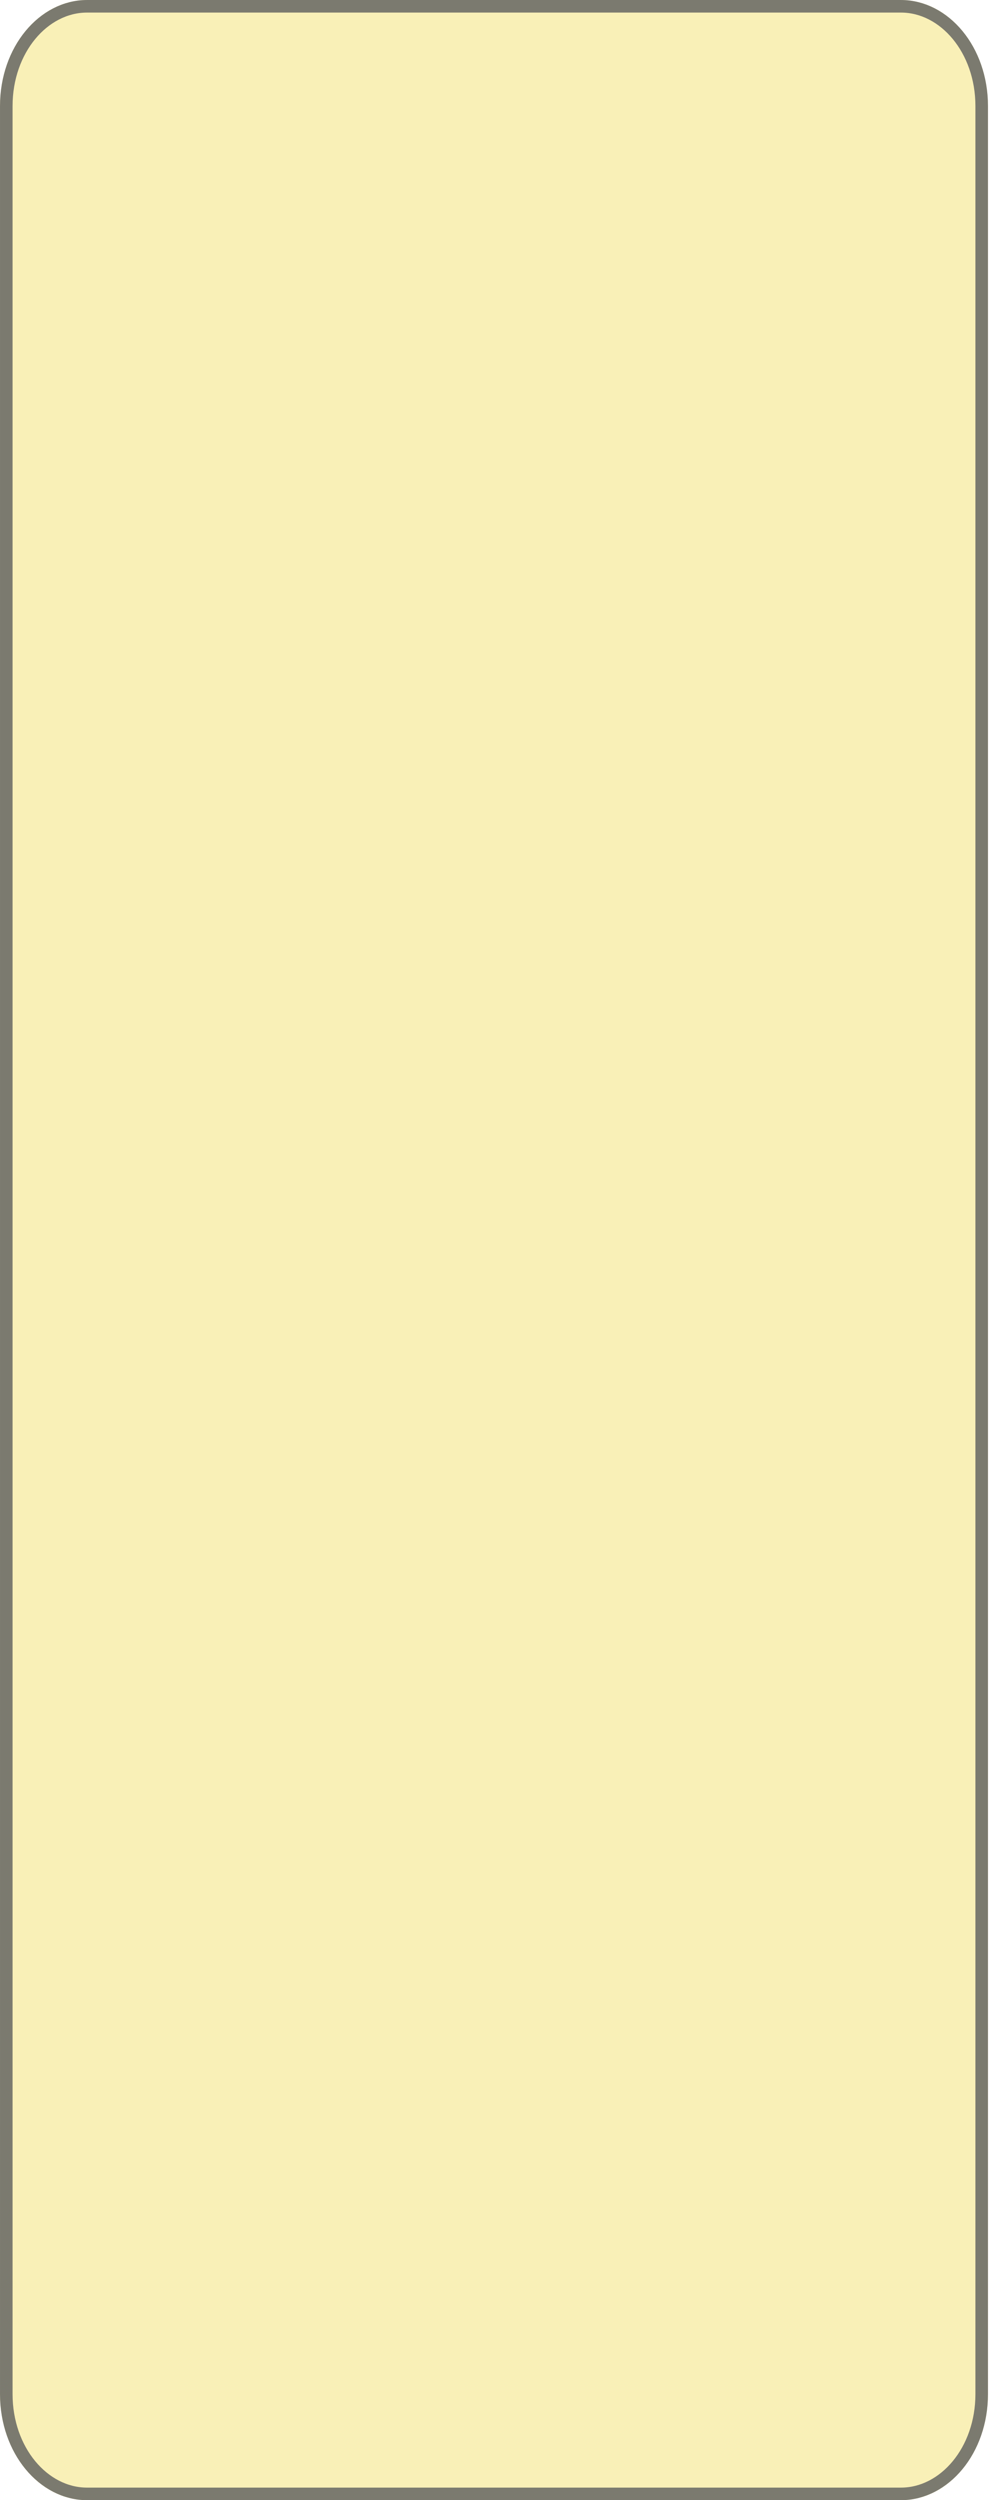 <svg width="79" height="199" viewBox="0 0 79 199" fill="none" xmlns="http://www.w3.org/2000/svg">
<path d="M71.75 0H6.93C3.102 0 0 3.779 0 8.441V190.559C0 195.221 3.102 199 6.93 199H71.75C75.577 199 78.68 195.221 78.68 190.559V8.441C78.68 3.779 75.577 0 71.75 0Z" fill="#F0D843" fill-opacity="0.38"/>
<path d="M6.93 0.501H71.75C75.213 0.501 78.179 3.958 78.179 8.44V190.56C78.179 195.041 75.213 198.499 71.75 198.499H6.93C3.467 198.499 0.501 195.041 0.501 190.56V8.44C0.501 3.958 3.467 0.501 6.93 0.501Z" stroke="#656563" stroke-opacity="0.85"/>
</svg>
